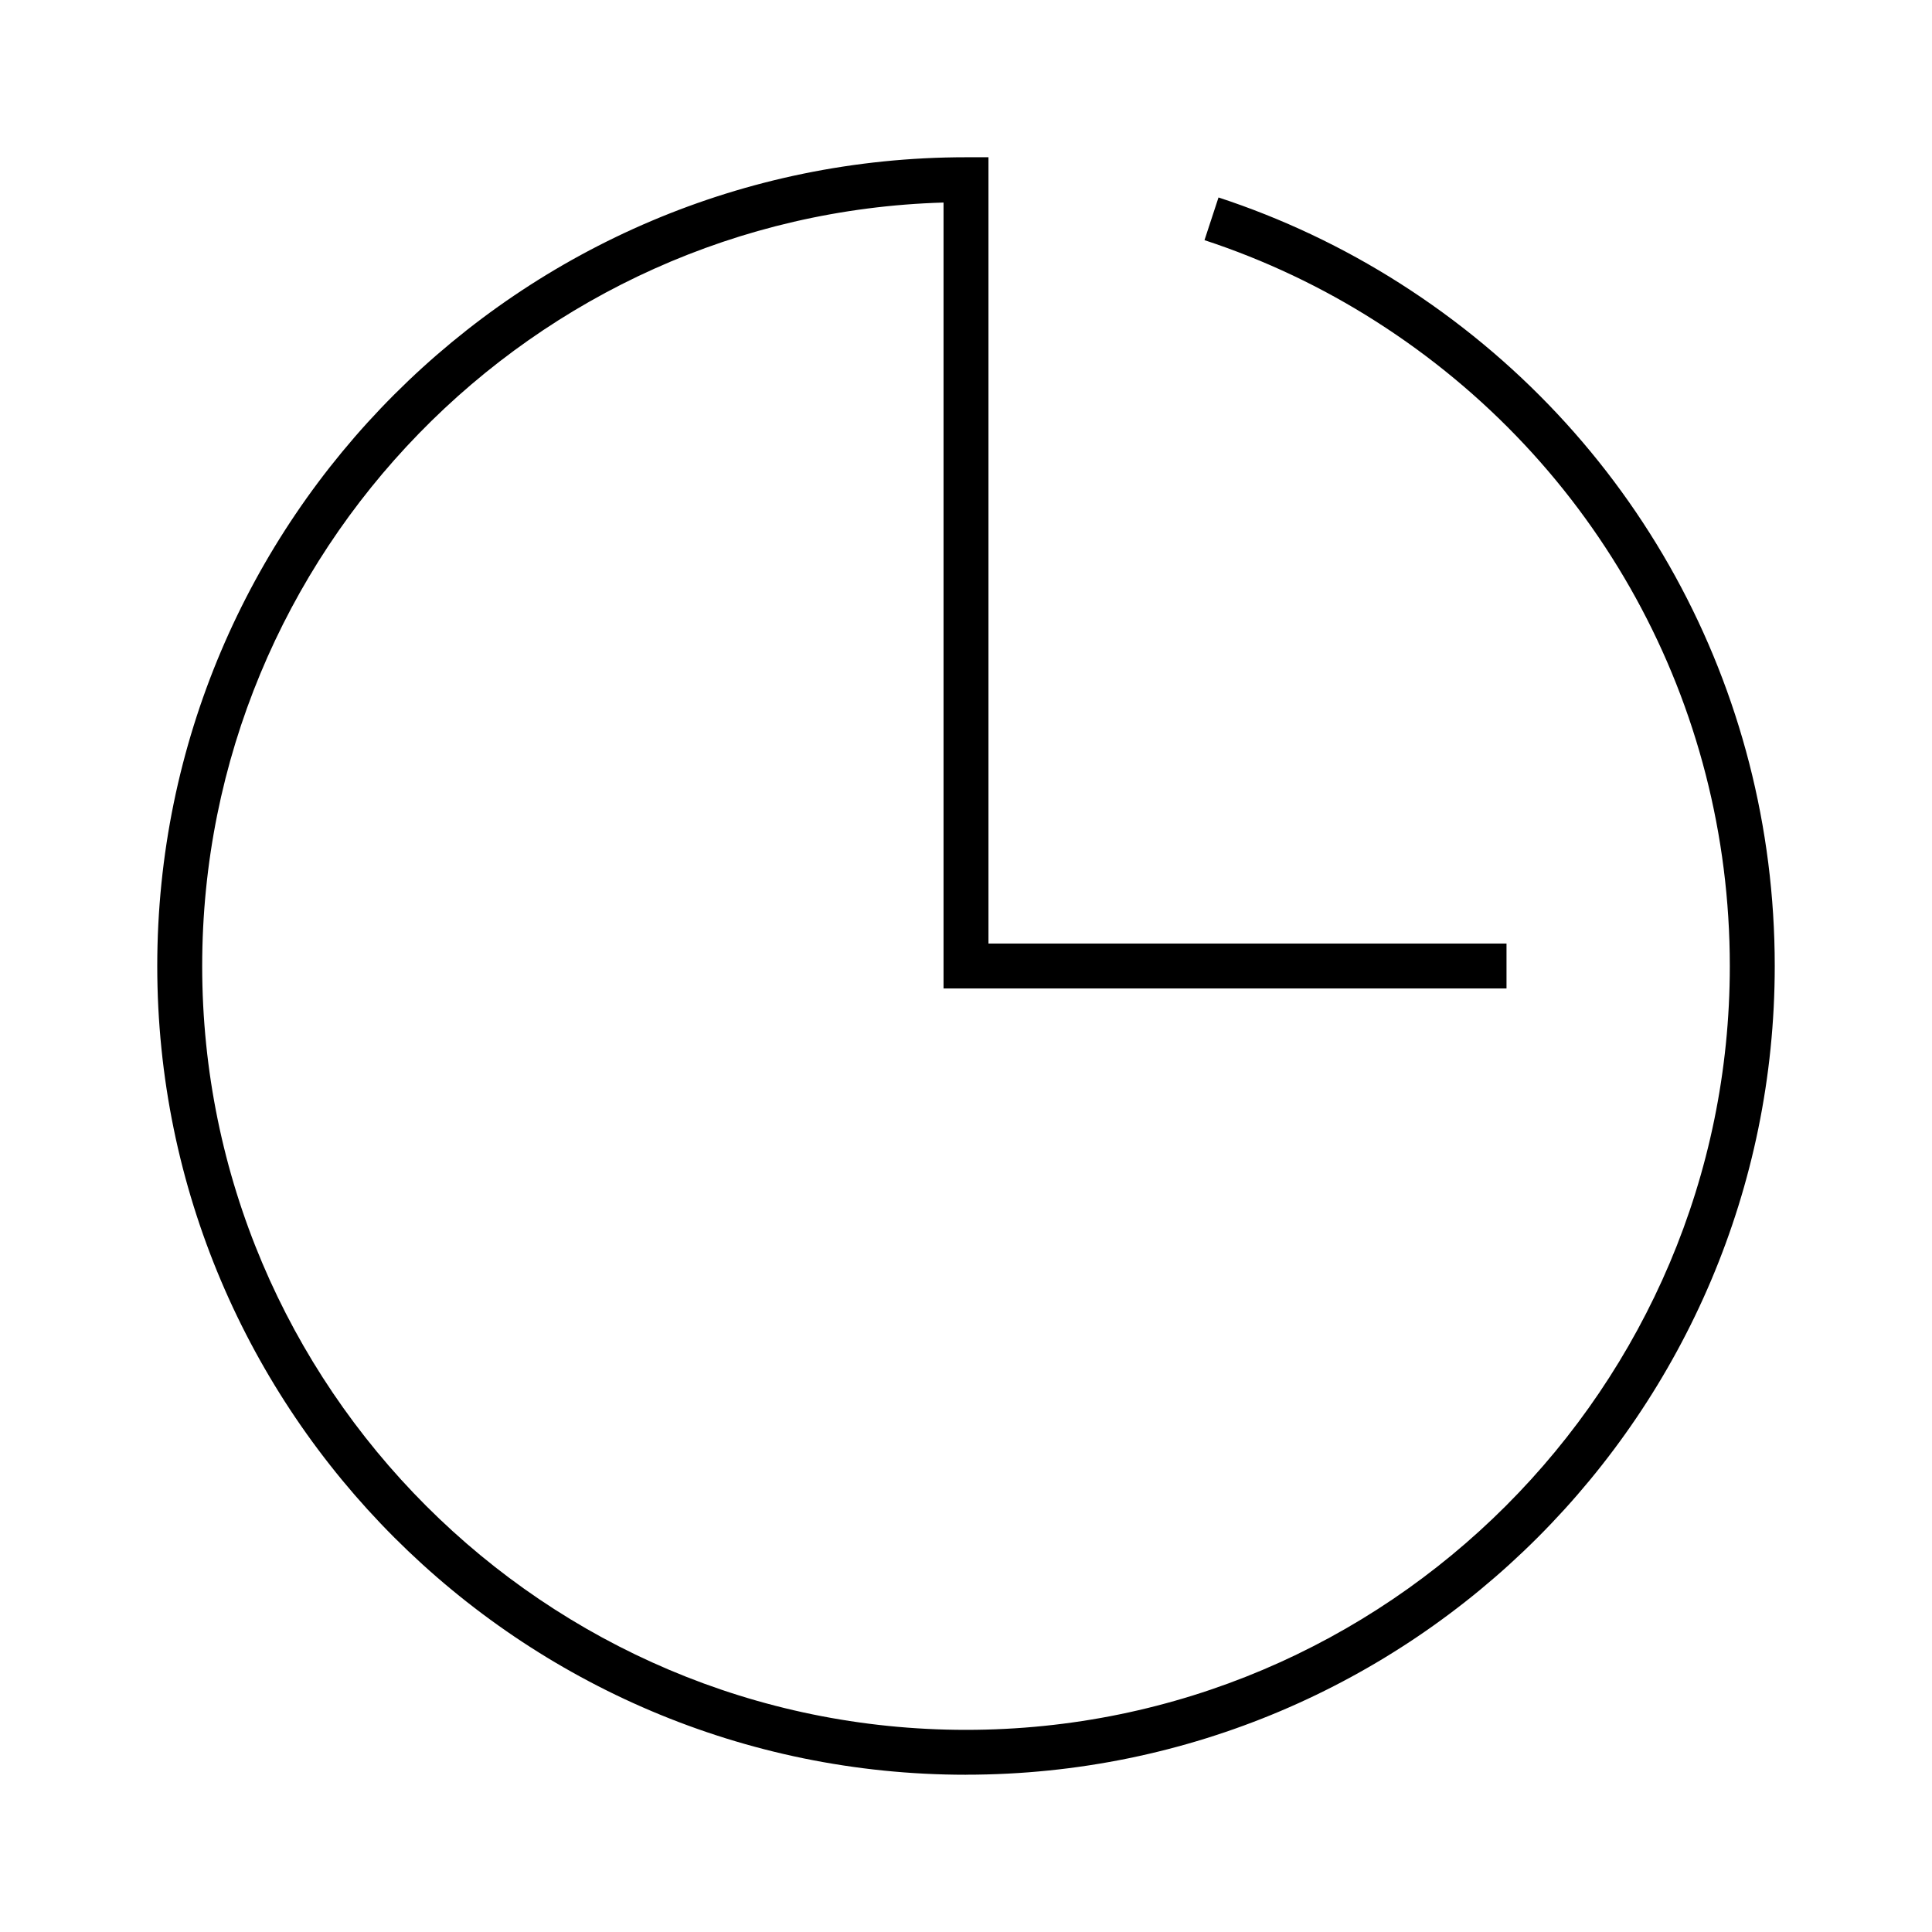 <!DOCTYPE svg PUBLIC "-//W3C//DTD SVG 1.1//EN" "http://www.w3.org/Graphics/SVG/1.1/DTD/svg11.dtd">
<svg xmlns="http://www.w3.org/2000/svg" width="43" height="43" viewBox="8.866 8.554 43 43" enable-background="new 8.866 8.554 43 43"><path d="M30.366 48.054c-9.925 0-18-8.074-18-18s8.075-18 18-18h.5v17.5h11.53v1h-12.53V13.062c-9.144.265-16.5 7.786-16.5 16.993 0 9.374 7.626 17 17 17s17-7.626 17-17c0-5.845-2.947-11.21-7.885-14.353-1.188-.757-2.47-1.364-3.807-1.803l.312-.95c1.416.464 2.772 1.106 4.032 1.908 5.227 3.327 8.348 9.007 8.348 15.196 0 9.925-8.074 18-18 18z"/></svg>